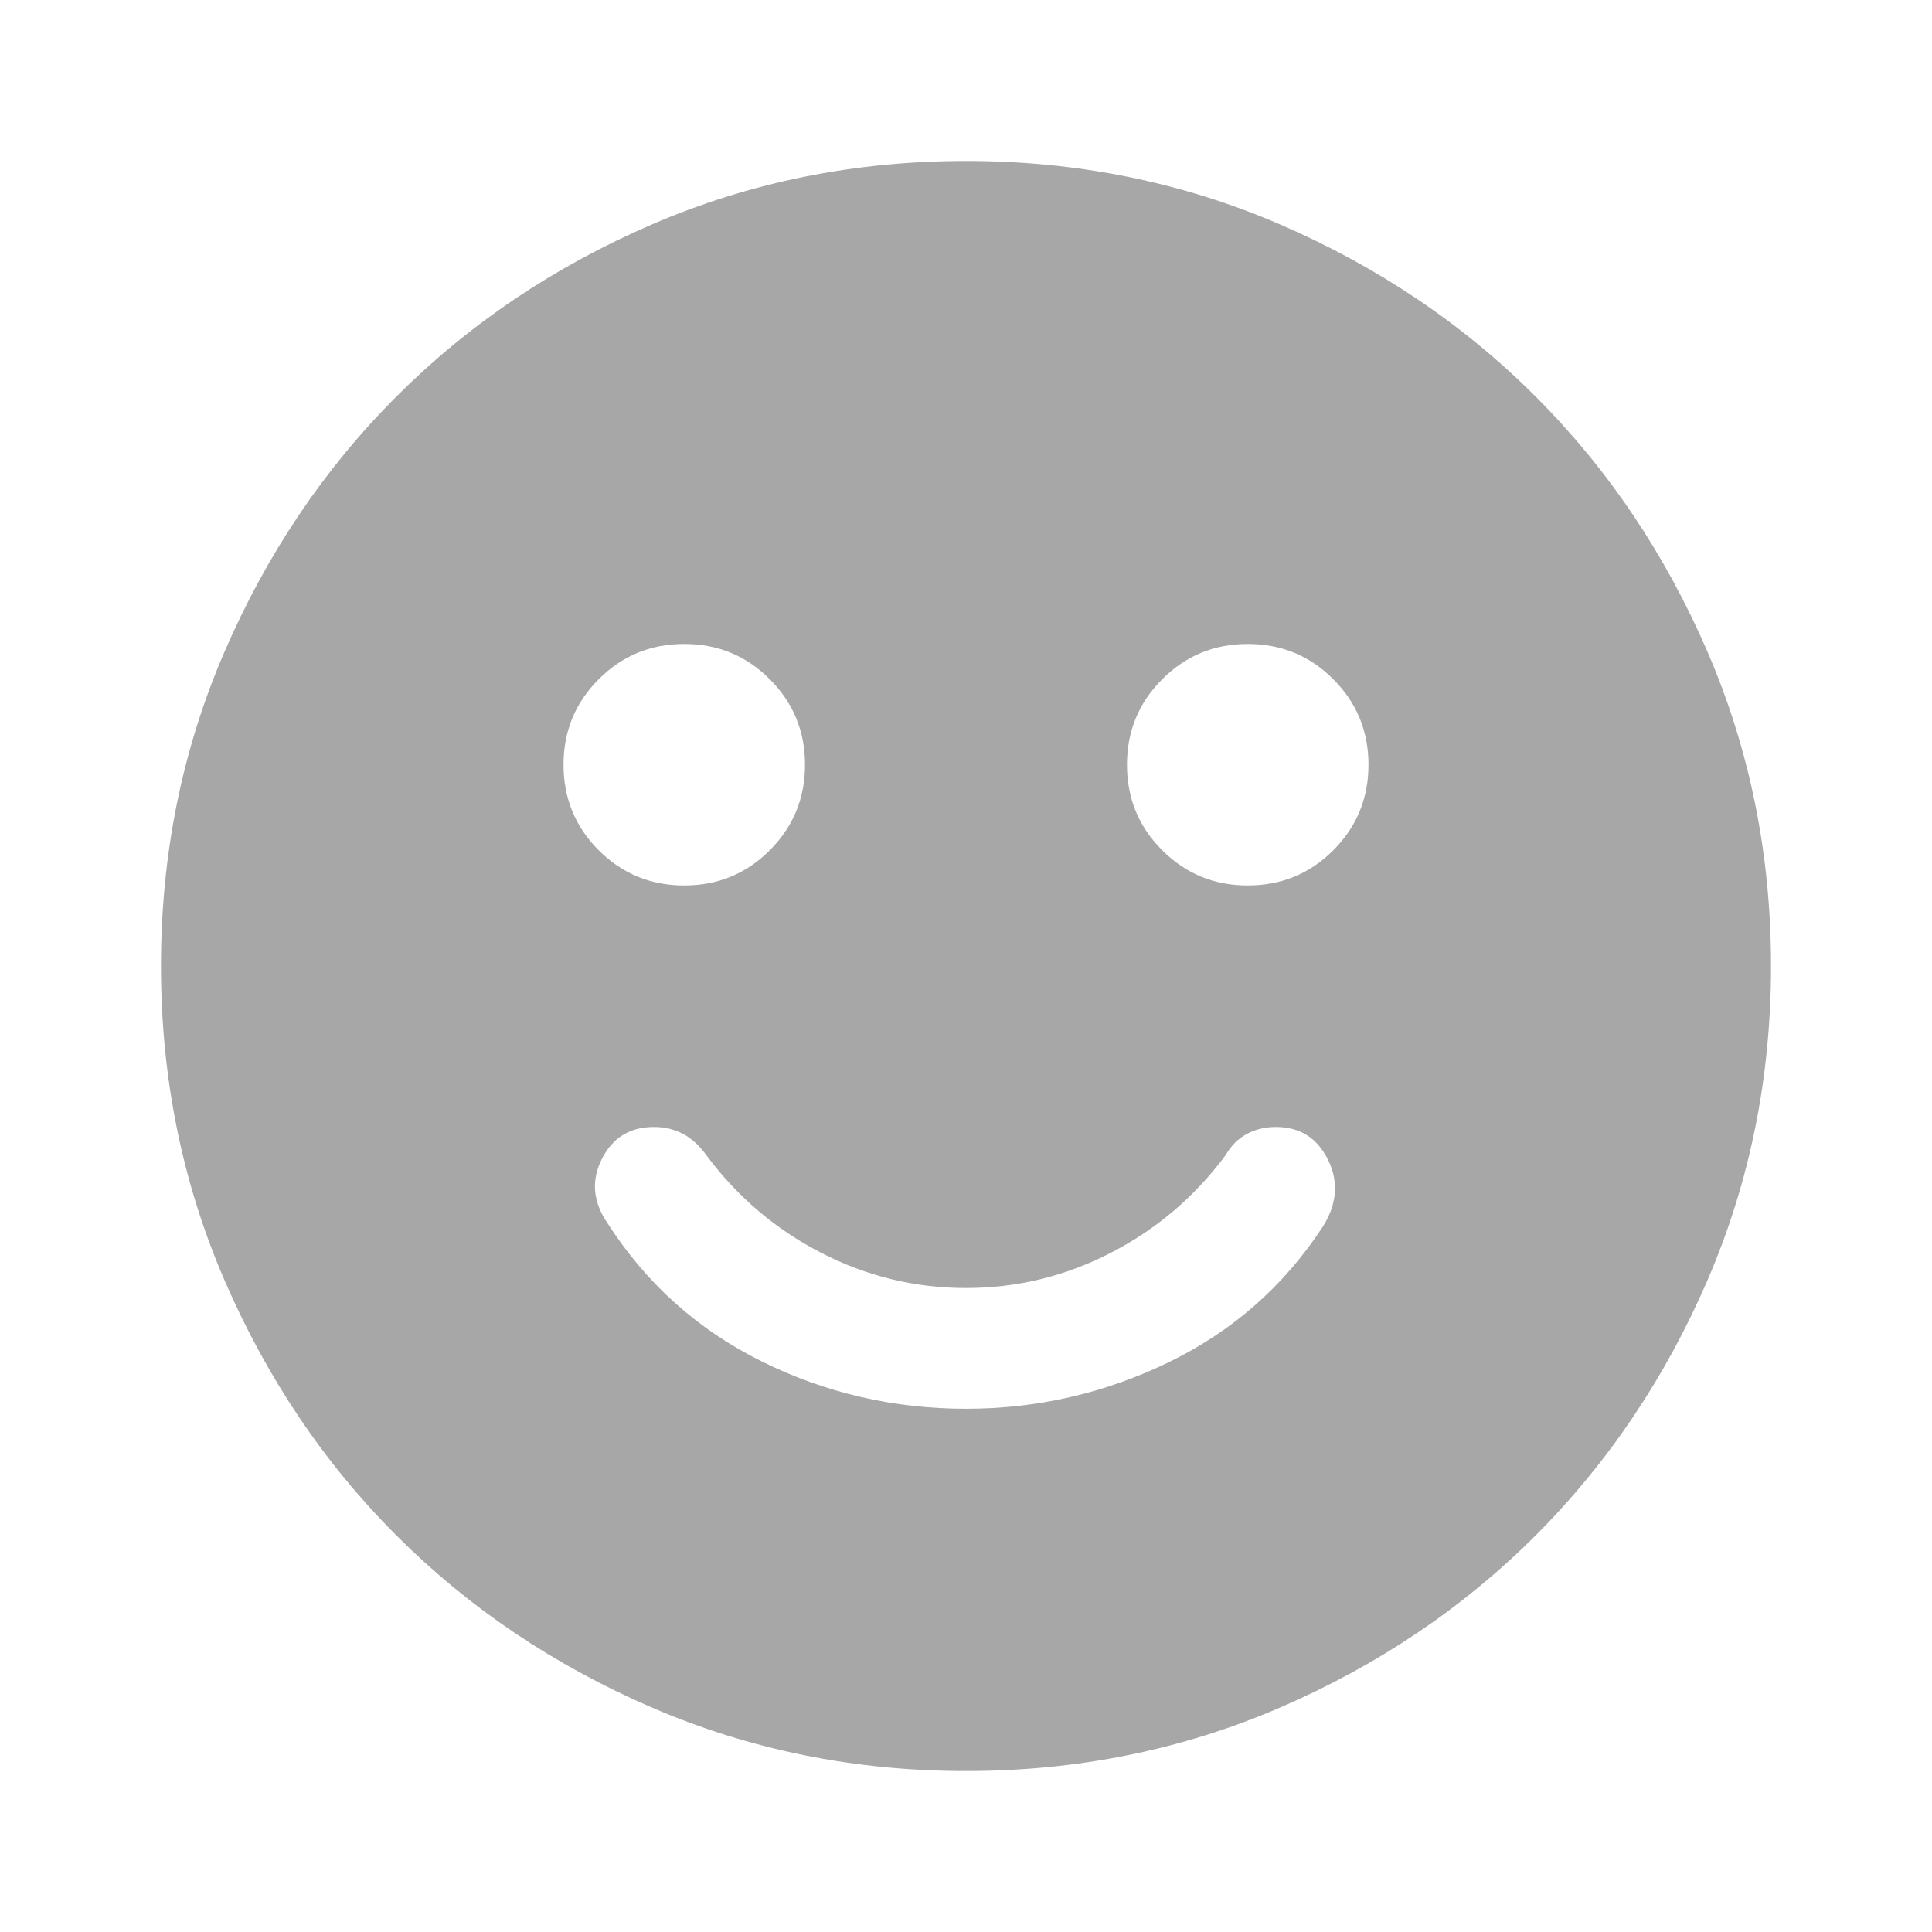 <svg width="28" height="28" viewBox="0 0 28 28" fill="none" xmlns="http://www.w3.org/2000/svg">
<mask id="mask0_19_49" style="mask-type:alpha" maskUnits="userSpaceOnUse" x="0" y="0" width="28" height="28">
<rect width="28" height="28" fill="#D9D9D9"/>
</mask>
<g mask="url(#mask0_19_49)">
<path d="M14 20.417C15.03 20.417 16.008 20.193 16.931 19.746C17.855 19.299 18.599 18.647 19.162 17.792C19.376 17.461 19.405 17.135 19.25 16.815C19.094 16.494 18.842 16.333 18.492 16.333C18.336 16.333 18.195 16.367 18.069 16.435C17.942 16.503 17.84 16.606 17.762 16.742C17.315 17.344 16.761 17.816 16.1 18.156C15.439 18.497 14.739 18.667 14 18.667C13.261 18.667 12.561 18.497 11.9 18.156C11.239 17.816 10.685 17.344 10.237 16.742C10.14 16.606 10.028 16.503 9.902 16.435C9.776 16.367 9.635 16.333 9.479 16.333C9.129 16.333 8.876 16.489 8.721 16.8C8.565 17.111 8.594 17.422 8.808 17.733C9.372 18.608 10.116 19.274 11.04 19.731C11.963 20.188 12.95 20.417 14 20.417ZM18.083 12.833C18.569 12.833 18.983 12.663 19.323 12.323C19.663 11.983 19.833 11.569 19.833 11.083C19.833 10.597 19.663 10.184 19.323 9.844C18.983 9.503 18.569 9.333 18.083 9.333C17.597 9.333 17.184 9.503 16.844 9.844C16.503 10.184 16.333 10.597 16.333 11.083C16.333 11.569 16.503 11.983 16.844 12.323C17.184 12.663 17.597 12.833 18.083 12.833ZM9.917 12.833C10.403 12.833 10.816 12.663 11.156 12.323C11.496 11.983 11.667 11.569 11.667 11.083C11.667 10.597 11.496 10.184 11.156 9.844C10.816 9.503 10.403 9.333 9.917 9.333C9.43 9.333 9.017 9.503 8.677 9.844C8.337 10.184 8.167 10.597 8.167 11.083C8.167 11.569 8.337 11.983 8.677 12.323C9.017 12.663 9.43 12.833 9.917 12.833ZM14 25.667C12.386 25.667 10.869 25.36 9.45 24.748C8.03 24.135 6.796 23.304 5.746 22.254C4.696 21.204 3.865 19.969 3.252 18.55C2.639 17.131 2.333 15.614 2.333 14C2.333 12.386 2.639 10.869 3.252 9.45C3.865 8.031 4.696 6.796 5.746 5.746C6.796 4.696 8.03 3.865 9.45 3.252C10.869 2.64 12.386 2.333 14 2.333C15.614 2.333 17.131 2.64 18.55 3.252C19.969 3.865 21.204 4.696 22.254 5.746C23.304 6.796 24.135 8.031 24.748 9.45C25.36 10.869 25.667 12.386 25.667 14C25.667 15.614 25.36 17.131 24.748 18.55C24.135 19.969 23.304 21.204 22.254 22.254C21.204 23.304 19.969 24.135 18.55 24.748C17.131 25.36 15.614 25.667 14 25.667Z" fill="#A7A7A7"/>
</g>
</svg>
